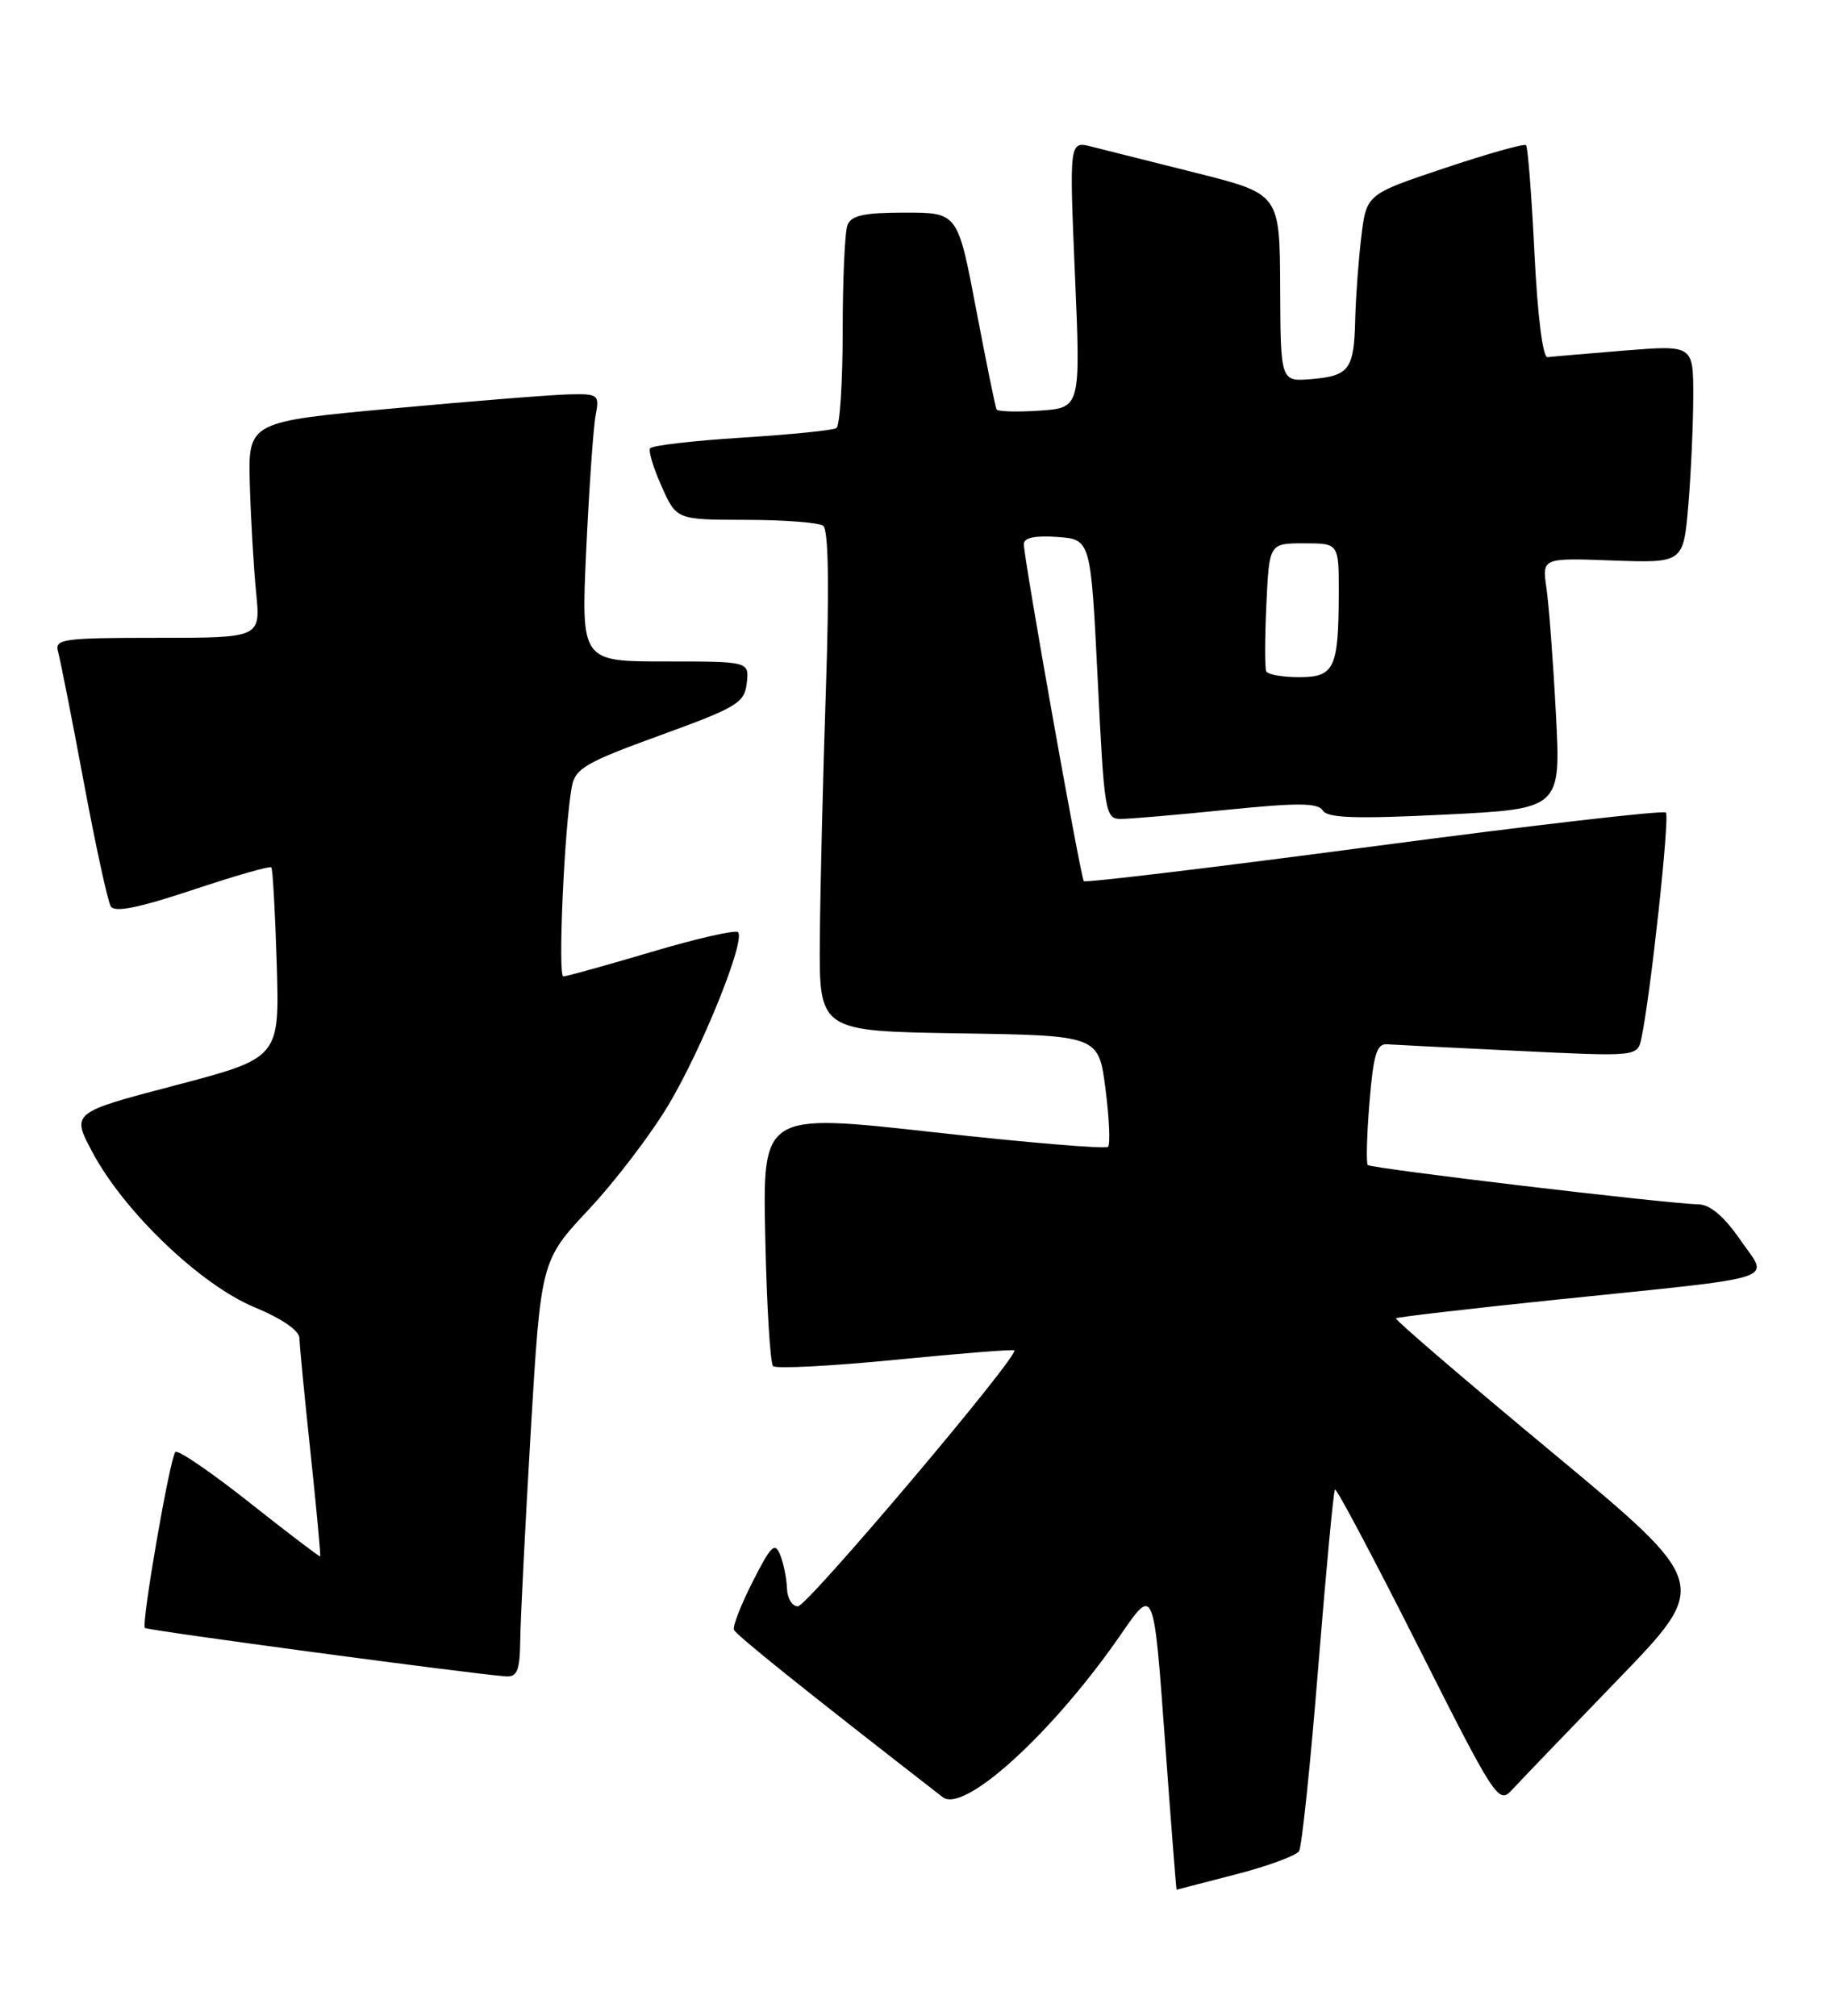 <?xml version="1.0" encoding="UTF-8" standalone="no"?>
<!DOCTYPE svg PUBLIC "-//W3C//DTD SVG 1.1//EN" "http://www.w3.org/Graphics/SVG/1.1/DTD/svg11.dtd" >
<svg xmlns="http://www.w3.org/2000/svg" xmlns:xlink="http://www.w3.org/1999/xlink" version="1.1" viewBox="0 0 233 256">
 <g >
 <path fill="currentColor"
d=" M 156.90 238.04 C 160.98 236.99 164.60 235.65 164.95 235.08 C 165.30 234.51 166.40 224.02 167.38 211.77 C 168.37 199.52 169.32 189.35 169.51 189.16 C 169.70 188.97 174.44 197.91 180.04 209.02 C 189.78 228.36 190.29 229.15 191.93 227.36 C 192.87 226.34 198.94 220.02 205.41 213.32 C 217.18 201.15 217.18 201.15 197.07 184.43 C 186.00 175.24 177.08 167.58 177.25 167.42 C 177.41 167.26 186.53 166.20 197.52 165.06 C 226.87 162.03 224.62 162.76 220.97 157.45 C 218.95 154.52 217.15 152.98 215.70 152.95 C 211.51 152.85 174.06 148.39 173.67 147.95 C 173.46 147.70 173.55 144.12 173.89 140.00 C 174.38 133.96 174.81 132.52 176.11 132.62 C 176.99 132.68 184.51 133.06 192.81 133.46 C 207.92 134.19 207.92 134.19 208.42 131.84 C 209.57 126.49 212.04 103.71 211.53 103.19 C 211.22 102.88 194.54 104.81 174.47 107.47 C 154.40 110.13 137.81 112.13 137.62 111.90 C 137.21 111.44 130.00 70.94 130.00 69.10 C 130.00 68.29 131.40 67.99 134.25 68.19 C 138.50 68.50 138.50 68.50 139.38 86.25 C 140.21 103.24 140.34 104.00 142.32 104.00 C 143.45 104.00 149.51 103.48 155.79 102.84 C 164.82 101.93 167.35 101.95 167.96 102.93 C 168.55 103.89 172.13 104.01 183.47 103.45 C 198.20 102.72 198.20 102.72 197.56 90.61 C 197.21 83.95 196.67 76.78 196.36 74.68 C 195.80 70.85 195.80 70.85 204.78 71.18 C 213.75 71.50 213.75 71.50 214.38 64.10 C 214.72 60.03 215.00 53.80 215.00 50.26 C 215.00 43.82 215.00 43.82 206.25 44.52 C 201.44 44.91 197.05 45.29 196.50 45.36 C 195.90 45.44 195.23 40.11 194.84 32.18 C 194.48 24.85 194.00 18.67 193.77 18.44 C 193.54 18.21 188.89 19.52 183.43 21.35 C 173.50 24.67 173.50 24.67 172.85 30.09 C 172.49 33.06 172.15 37.75 172.08 40.50 C 171.94 46.91 171.34 47.73 166.55 48.14 C 162.60 48.48 162.60 48.48 162.55 36.56 C 162.50 24.64 162.50 24.64 152.00 21.99 C 146.22 20.54 140.21 19.02 138.63 18.63 C 135.77 17.90 135.77 17.90 136.49 34.85 C 137.22 51.79 137.22 51.79 132.01 52.15 C 129.15 52.34 126.69 52.27 126.54 52.00 C 126.39 51.73 125.22 45.99 123.94 39.25 C 121.61 27.00 121.61 27.00 114.91 27.00 C 109.73 27.00 108.08 27.36 107.61 28.58 C 107.27 29.45 107.00 35.50 107.00 42.02 C 107.00 48.55 106.64 54.10 106.20 54.37 C 105.76 54.65 100.35 55.19 94.17 55.58 C 87.99 55.97 82.76 56.58 82.54 56.94 C 82.32 57.30 82.98 59.48 84.02 61.79 C 85.90 66.00 85.90 66.00 94.70 66.02 C 99.54 66.02 103.96 66.36 104.52 66.77 C 105.19 67.25 105.31 74.28 104.87 87.50 C 104.50 98.50 104.15 112.78 104.10 119.23 C 104.00 130.95 104.00 130.95 121.75 131.23 C 139.50 131.50 139.50 131.50 140.37 138.29 C 140.85 142.03 141.00 145.34 140.69 145.64 C 140.39 145.94 130.40 145.11 118.49 143.78 C 96.83 141.37 96.83 141.37 97.17 157.11 C 97.35 165.76 97.80 173.13 98.16 173.49 C 98.52 173.85 105.50 173.49 113.66 172.69 C 121.82 171.88 128.63 171.34 128.79 171.49 C 129.47 172.10 102.51 204.00 101.31 204.00 C 100.59 204.00 99.97 202.99 99.93 201.75 C 99.89 200.51 99.51 198.60 99.08 197.50 C 98.40 195.78 97.91 196.25 95.59 200.83 C 94.10 203.76 93.02 206.52 93.19 206.97 C 93.44 207.62 102.07 214.54 119.70 228.23 C 122.43 230.35 133.76 219.99 142.37 207.50 C 146.50 201.50 146.50 201.50 147.90 220.75 C 148.67 231.34 149.35 239.99 149.40 239.98 C 149.46 239.97 152.83 239.10 156.90 238.04 Z  M 66.06 208.25 C 66.09 205.64 66.69 193.74 67.39 181.80 C 68.68 160.10 68.68 160.10 74.77 153.58 C 78.13 150.00 82.69 144.00 84.91 140.27 C 89.19 133.07 94.70 119.37 93.71 118.38 C 93.39 118.06 88.43 119.19 82.69 120.90 C 76.95 122.60 71.93 124.00 71.53 124.00 C 70.81 124.00 71.67 104.89 72.61 99.89 C 73.04 97.59 74.38 96.81 83.80 93.39 C 93.60 89.83 94.53 89.27 94.82 86.75 C 95.13 84.00 95.13 84.00 84.45 84.00 C 73.78 84.00 73.78 84.00 74.44 69.75 C 74.81 61.91 75.34 54.26 75.63 52.75 C 76.13 50.13 75.98 50.00 72.33 50.08 C 70.22 50.12 60.17 50.92 50.00 51.86 C 31.50 53.56 31.50 53.56 31.72 61.53 C 31.85 65.91 32.21 72.09 32.52 75.25 C 33.10 81.00 33.10 81.00 19.98 81.00 C 7.96 81.00 6.91 81.15 7.37 82.75 C 7.64 83.71 9.11 91.13 10.62 99.24 C 12.13 107.34 13.68 114.48 14.07 115.11 C 14.56 115.91 17.62 115.29 24.45 113.02 C 29.77 111.24 34.27 109.95 34.45 110.15 C 34.63 110.34 34.94 115.87 35.14 122.42 C 35.50 134.35 35.50 134.35 22.27 137.83 C 9.04 141.30 9.04 141.30 11.77 146.39 C 15.83 153.96 25.49 163.18 32.31 166.01 C 35.77 167.44 38.01 168.98 38.02 169.93 C 38.03 170.80 38.67 177.35 39.43 184.50 C 40.19 191.65 40.74 197.57 40.65 197.65 C 40.57 197.73 36.53 194.66 31.67 190.81 C 26.82 186.97 22.59 184.08 22.27 184.39 C 21.58 185.09 17.91 206.25 18.40 206.74 C 18.72 207.06 60.27 212.63 64.25 212.89 C 65.68 212.98 66.01 212.13 66.06 208.25 Z  M 160.78 85.25 C 160.59 84.84 160.60 81.01 160.80 76.75 C 161.16 69.00 161.16 69.00 165.58 69.00 C 170.00 69.00 170.00 69.00 169.99 75.25 C 169.97 84.90 169.45 86.00 164.94 86.00 C 162.84 86.00 160.96 85.66 160.78 85.25 Z "/>
</g>
</svg>